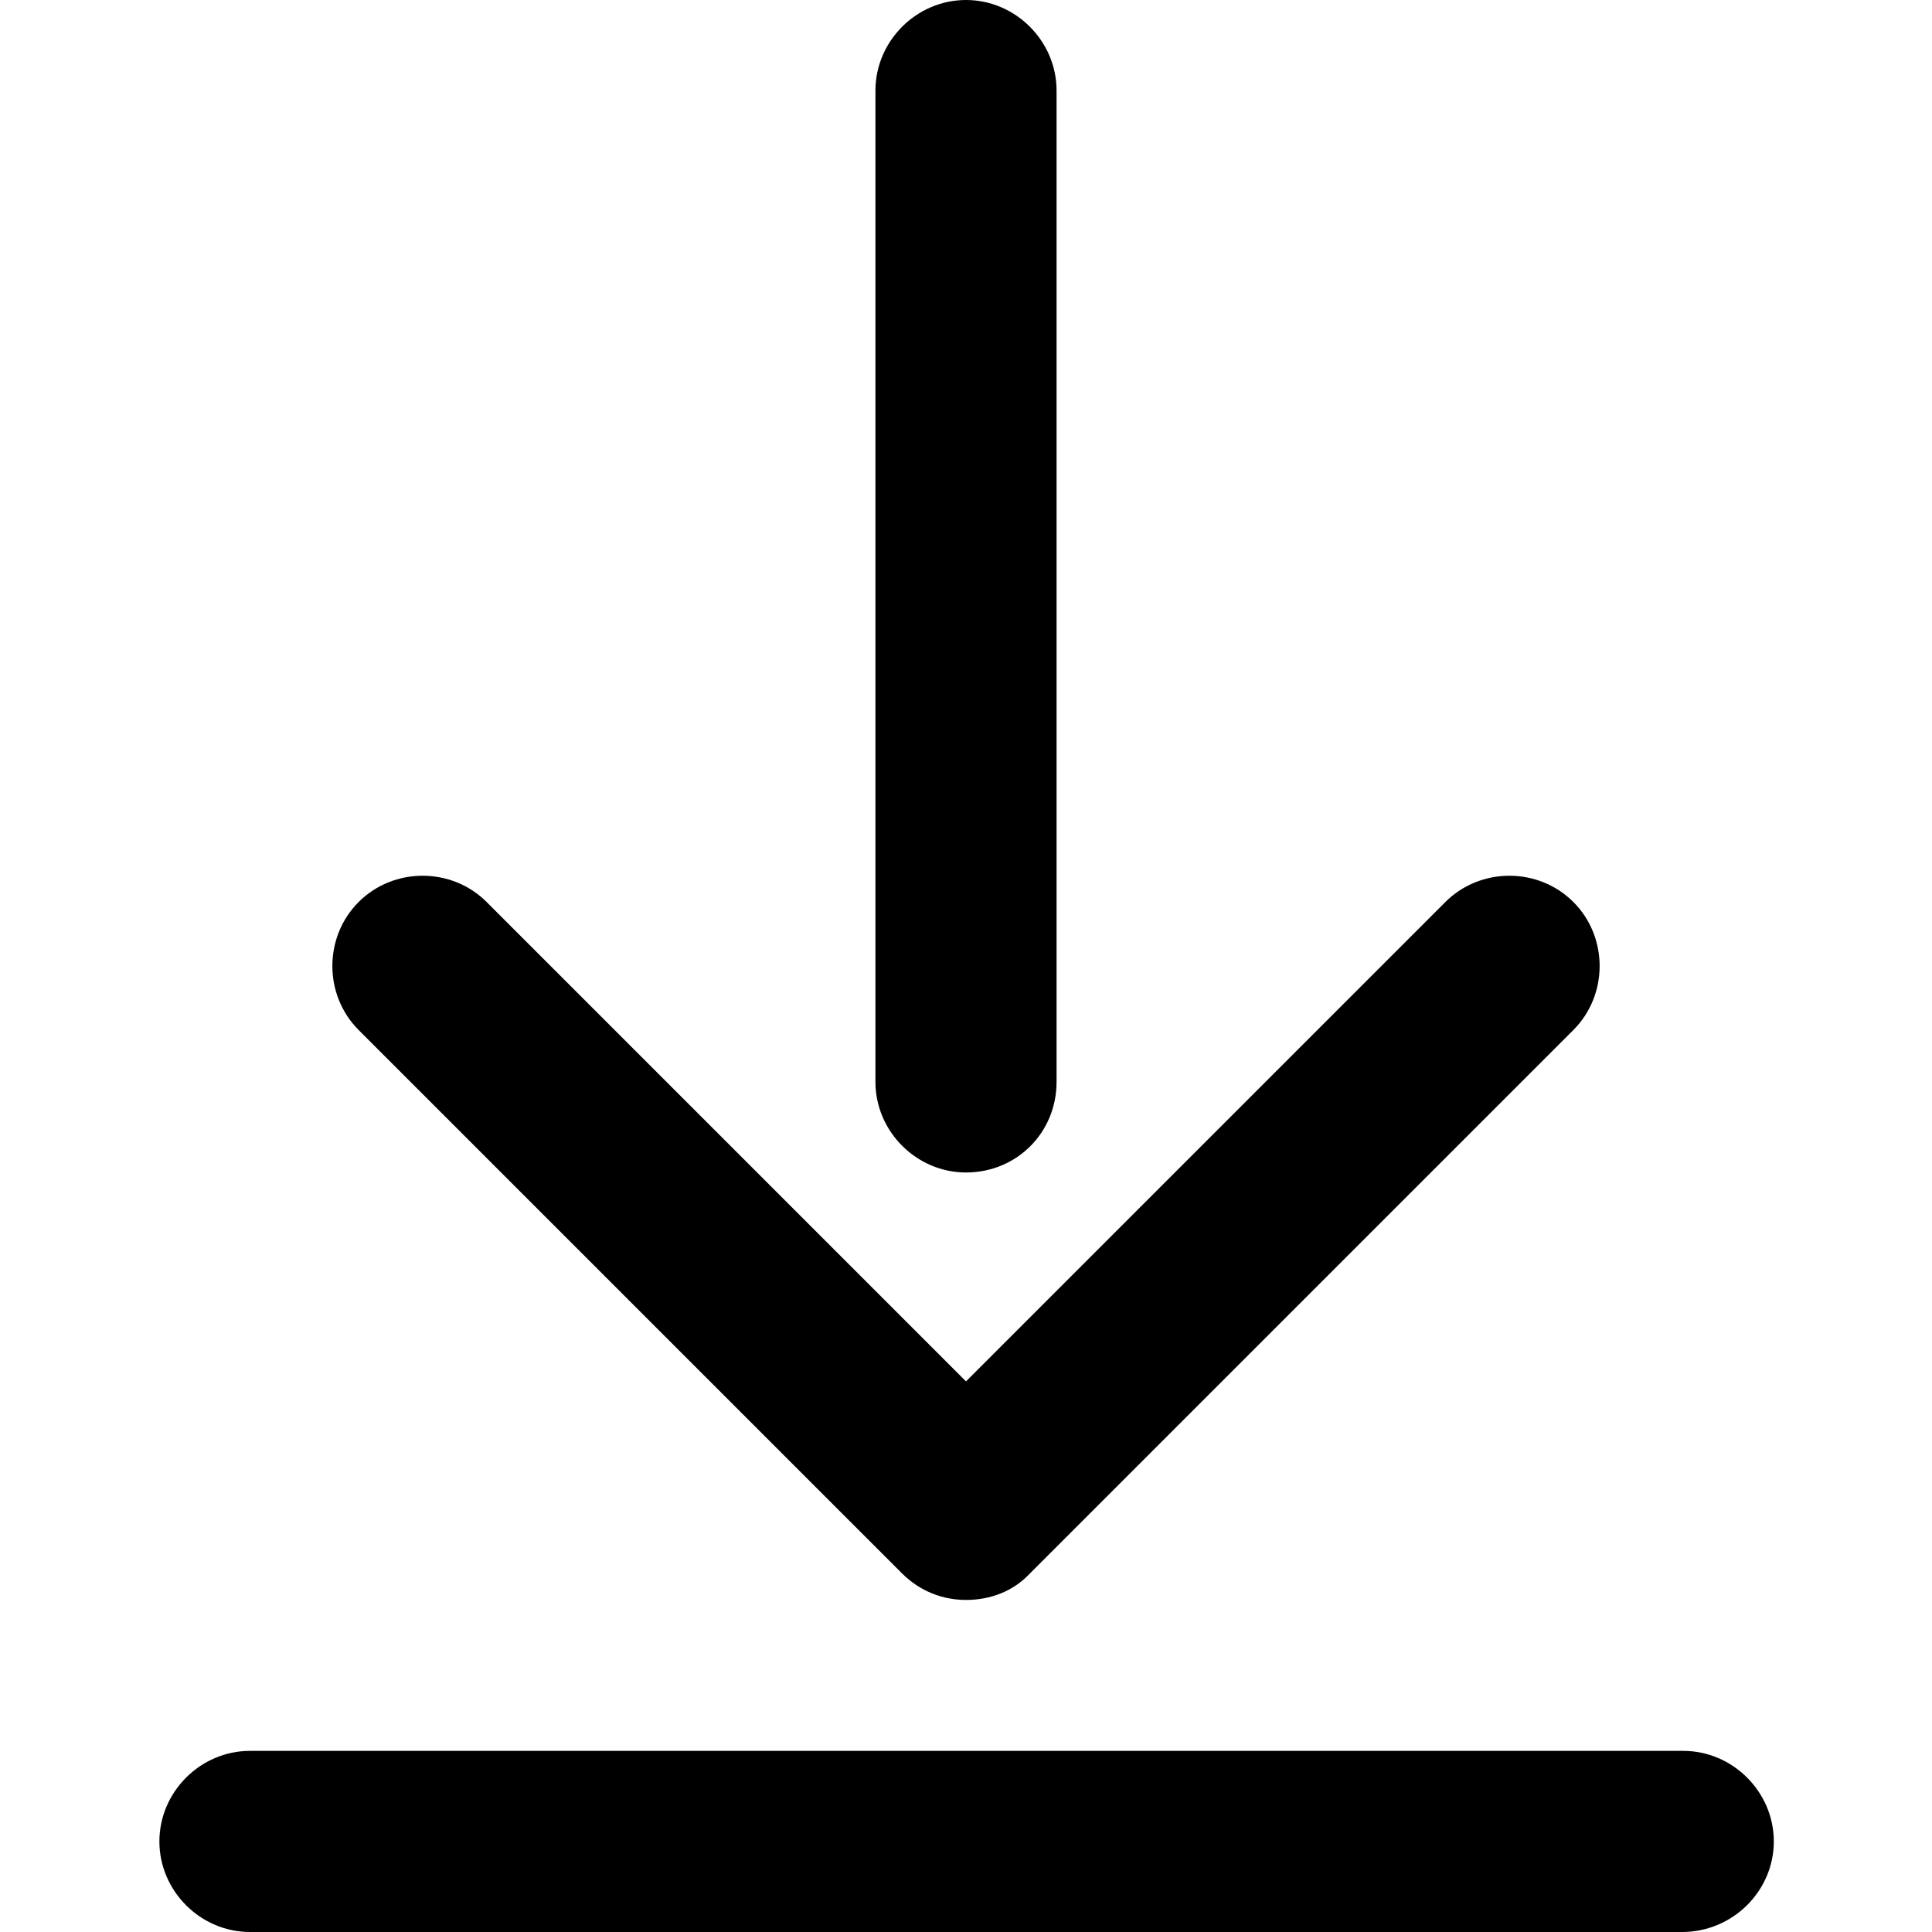 <svg viewBox="0 0 16 16" xmlns="http://www.w3.org/2000/svg"><path d="M8 9.71C7.59 9.71 7.25 9.37 7.25 8.96V0.75C7.25 0.34 7.59 0 8 0C8.41 0 8.75 0.34 8.75 0.75V8.96C8.75 9.38 8.42 9.71 8 9.71Z"/><path d="M8 13.25C7.81 13.25 7.62 13.18 7.47 13.03L2.97 8.53C2.68 8.24 2.68 7.76 2.97 7.47C3.26 7.18 3.74 7.18 4.03 7.47L8 11.44L11.97 7.47C12.26 7.18 12.74 7.18 13.03 7.47C13.32 7.76 13.32 8.24 13.03 8.53L8.53 13.03C8.39 13.18 8.2 13.25 8 13.25Z"/><path d="M13.93 16H2.07C1.66 16 1.32 15.66 1.32 15.25C1.32 14.84 1.66 14.5 2.07 14.5H13.94C14.35 14.5 14.69 14.84 14.69 15.25C14.69 15.66 14.35 16 13.93 16Z"/></svg>